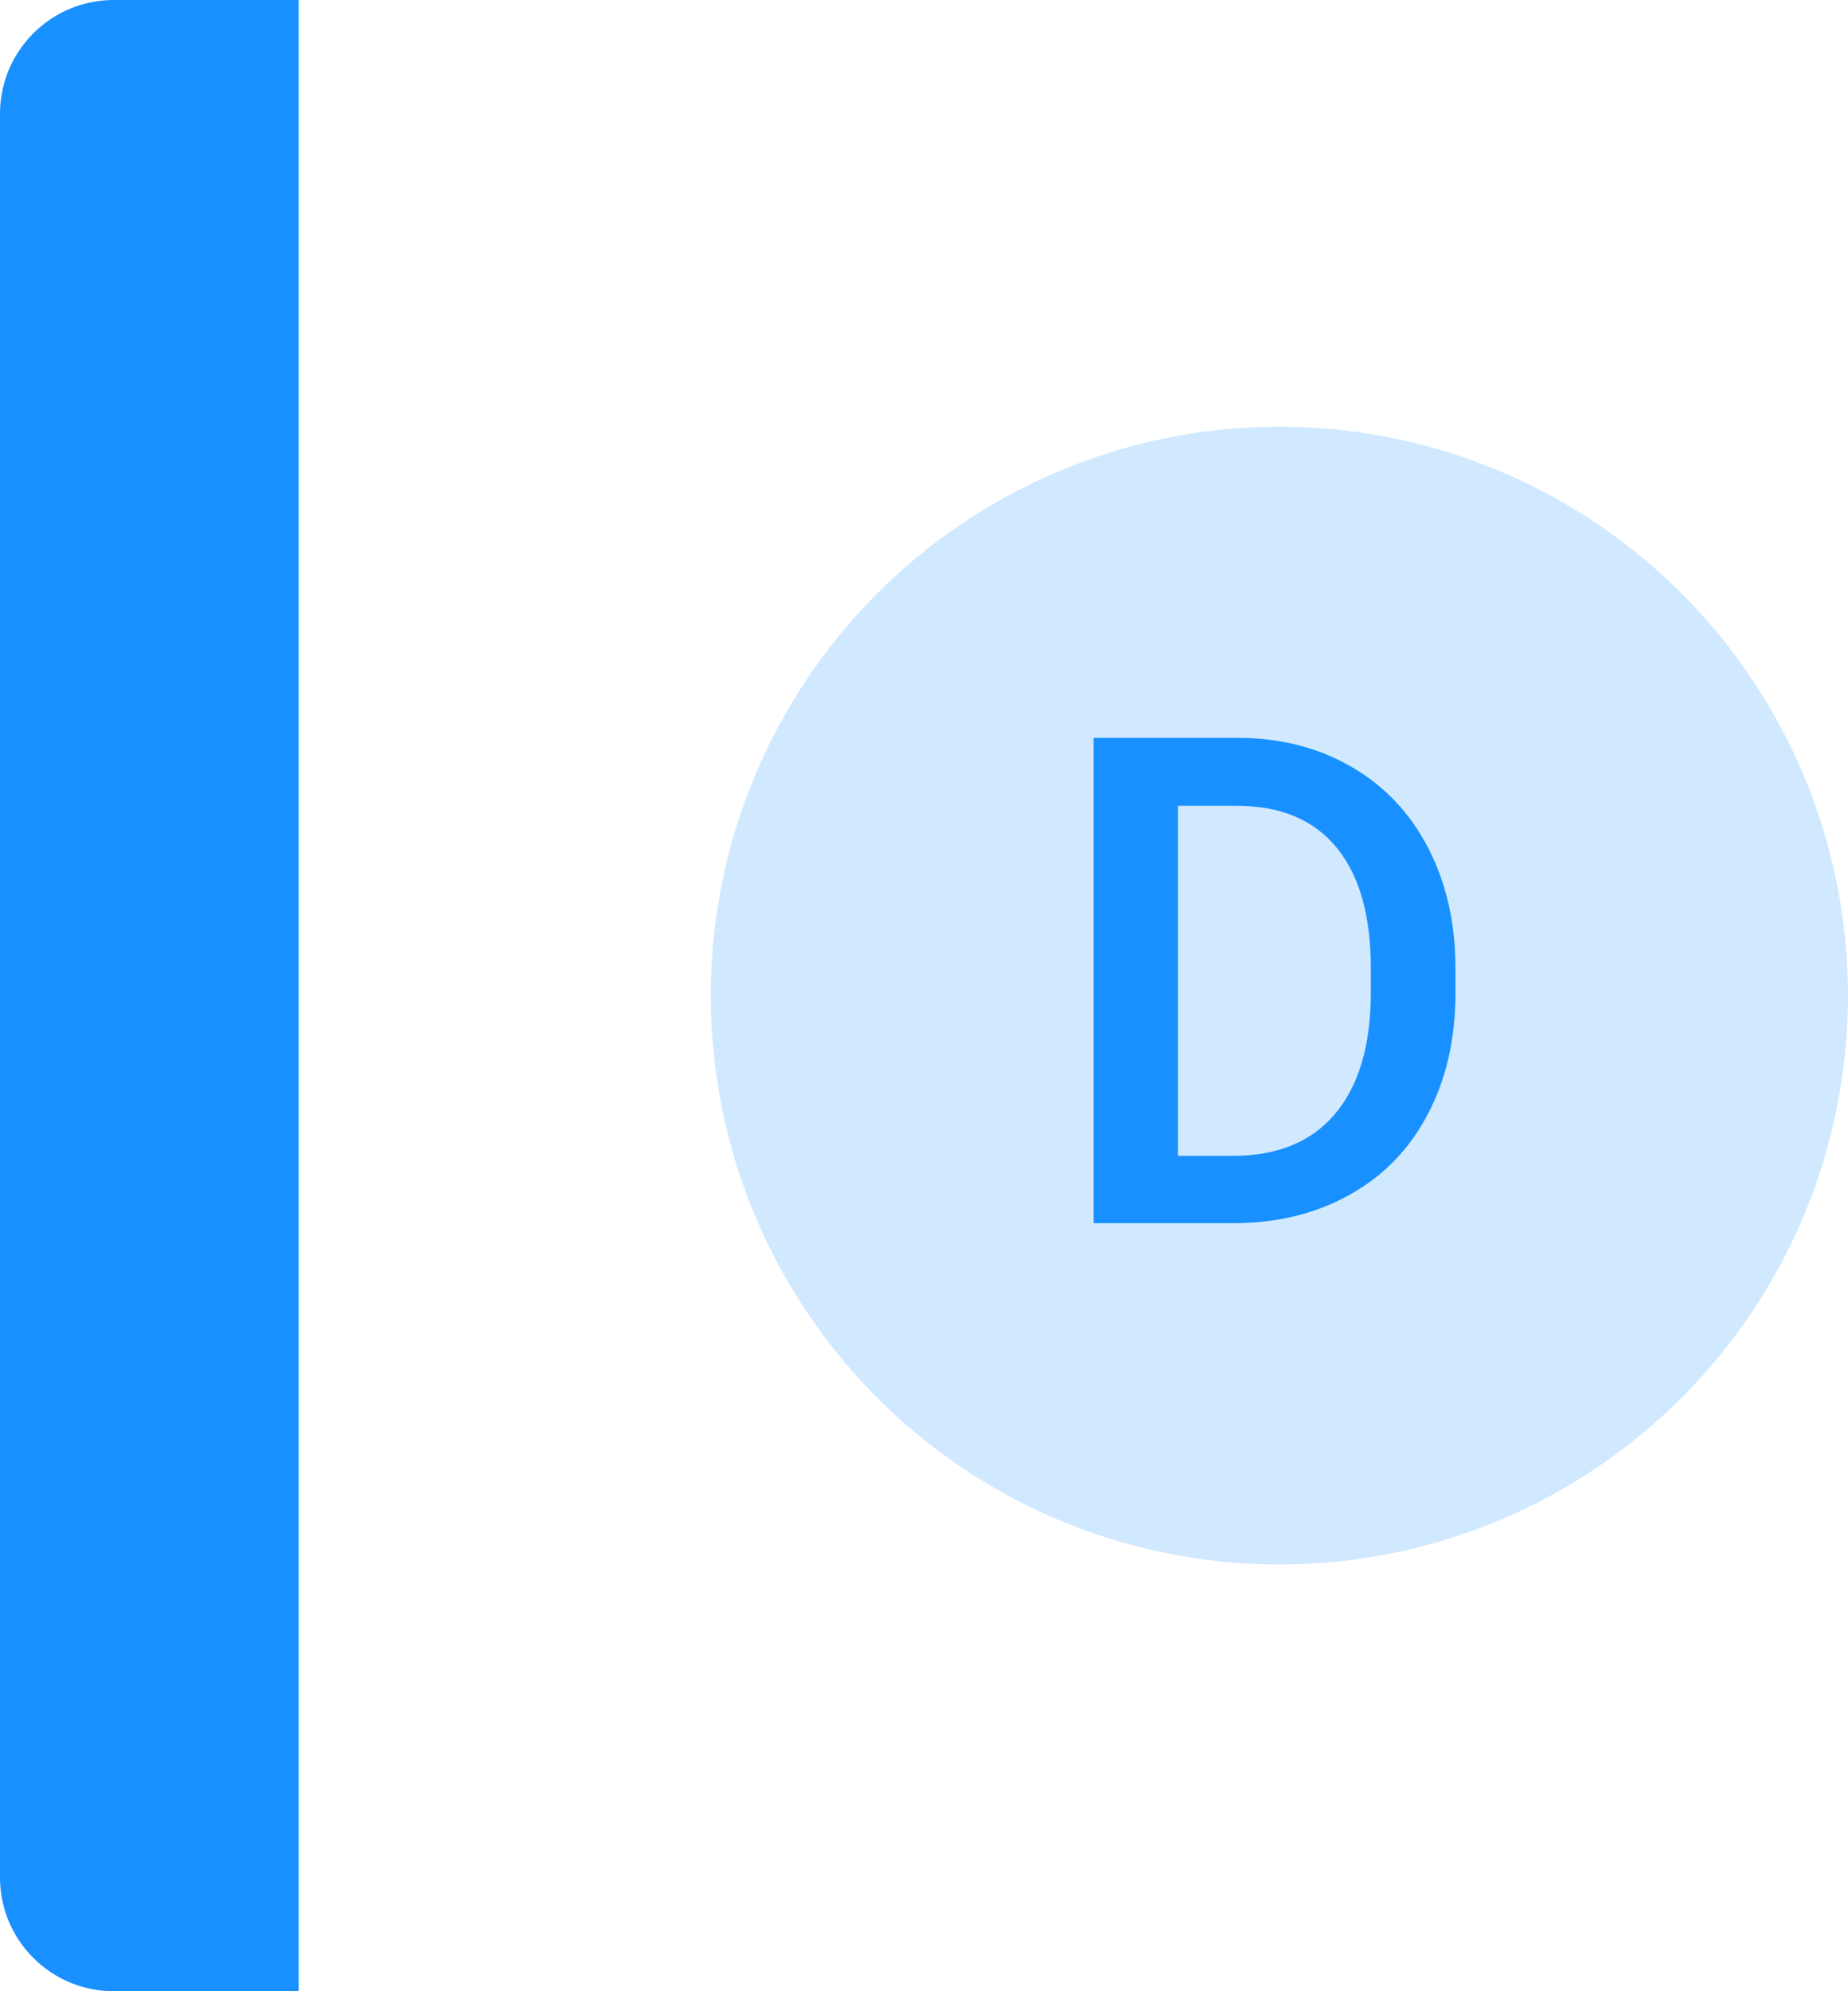 <svg width="65" height="70" viewBox="0 0 65 70" fill="none" xmlns="http://www.w3.org/2000/svg">
<circle cx="45" cy="35" r="20" fill="#D1E9FF"/>
<path d="M38.466 43V25.938H43.505C45.013 25.938 46.349 26.273 47.513 26.945C48.685 27.617 49.591 28.57 50.232 29.805C50.872 31.039 51.193 32.453 51.193 34.047V34.902C51.193 36.52 50.868 37.941 50.22 39.168C49.579 40.395 48.661 41.34 47.466 42.004C46.279 42.668 44.915 43 43.376 43H38.466ZM41.431 28.328V40.633H43.364C44.919 40.633 46.111 40.148 46.939 39.18C47.775 38.203 48.2 36.805 48.216 34.984V34.035C48.216 32.184 47.814 30.77 47.009 29.793C46.204 28.816 45.036 28.328 43.505 28.328H41.431Z" fill="#1990FF"/>
<path d="M0 4C0 1.791 1.791 0 4 0H10.505V70H4C1.791 70 0 68.209 0 66V4Z" fill="#1990FF"/>
</svg>
